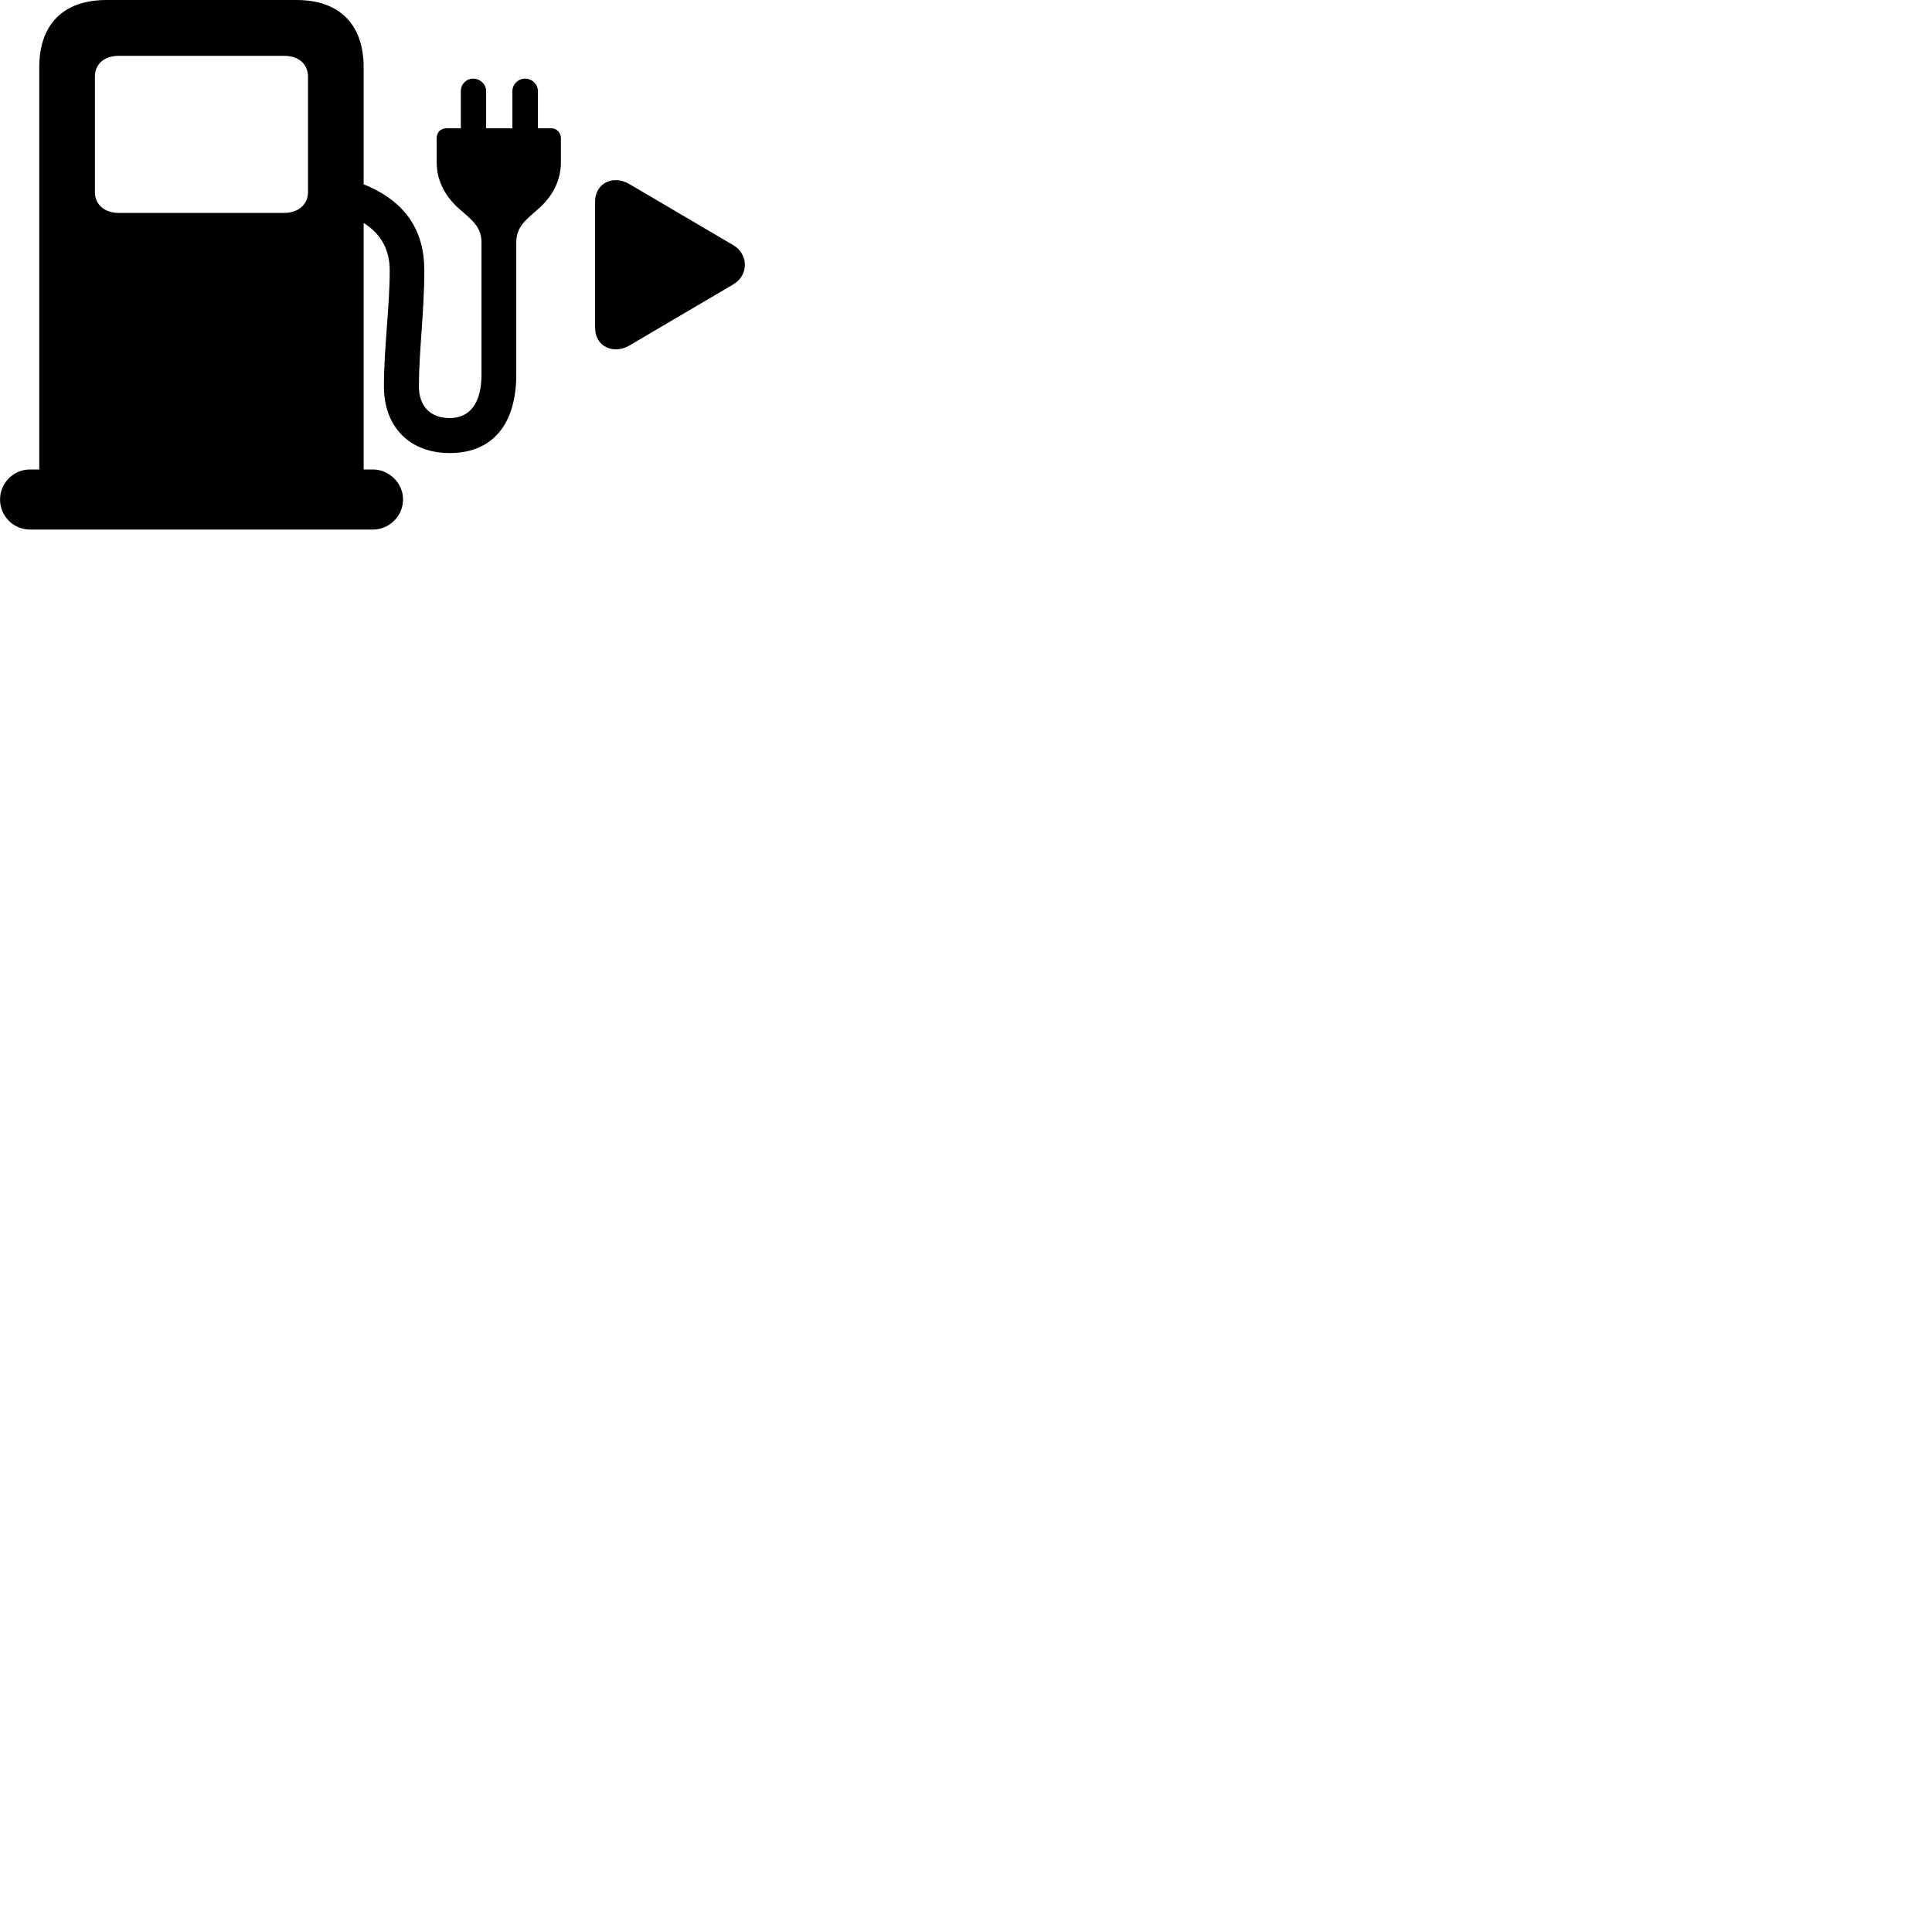 
        <svg xmlns="http://www.w3.org/2000/svg" viewBox="0 0 100 100">
            <path d="M0.002 25.85C0.002 26.71 0.692 27.41 1.552 27.41H19.302C20.152 27.41 20.862 26.71 20.862 25.85C20.862 25.01 20.152 24.3 19.302 24.3H18.822V11.54C19.782 12.14 20.172 13 20.172 14C20.172 15.88 19.872 17.98 19.872 20C19.872 22.1 21.202 23.45 23.282 23.45C25.472 23.45 26.722 21.98 26.722 19.39V12.55C26.722 11.75 27.192 11.4 27.832 10.84C28.602 10.17 29.032 9.35 29.032 8.39V7.15C29.032 6.86 28.812 6.64 28.532 6.64H27.842V4.72C27.842 4.36 27.542 4.07 27.172 4.07C26.822 4.07 26.522 4.36 26.522 4.72V6.64H25.162V4.72C25.162 4.36 24.852 4.07 24.492 4.07C24.132 4.07 23.852 4.36 23.852 4.72V6.64H23.112C22.802 6.64 22.602 6.86 22.602 7.15V8.39C22.602 9.35 23.032 10.17 23.802 10.84C24.442 11.4 24.922 11.75 24.922 12.55V19.39C24.922 20.84 24.332 21.64 23.282 21.64C22.282 21.64 21.682 21.03 21.682 20C21.682 18.23 21.962 16.12 21.962 14C21.962 12.01 21.072 10.45 18.822 9.54V3.49C18.822 1.25 17.562 0 15.342 0H5.522C3.282 0 2.032 1.25 2.032 3.49V24.3H1.552C0.702 24.3 0.002 25 0.002 25.85ZM6.142 11.02C5.402 11.02 4.912 10.58 4.912 9.94V3.97C4.912 3.32 5.392 2.89 6.142 2.89H14.712C15.462 2.89 15.942 3.32 15.942 3.97V9.94C15.942 10.58 15.442 11.02 14.712 11.02ZM37.972 12.7L32.582 9.53C31.742 9.03 30.802 9.48 30.802 10.43V16.97C30.802 17.94 31.762 18.37 32.582 17.88L37.972 14.71C38.752 14.24 38.742 13.16 37.972 12.7Z" />
        </svg>
    